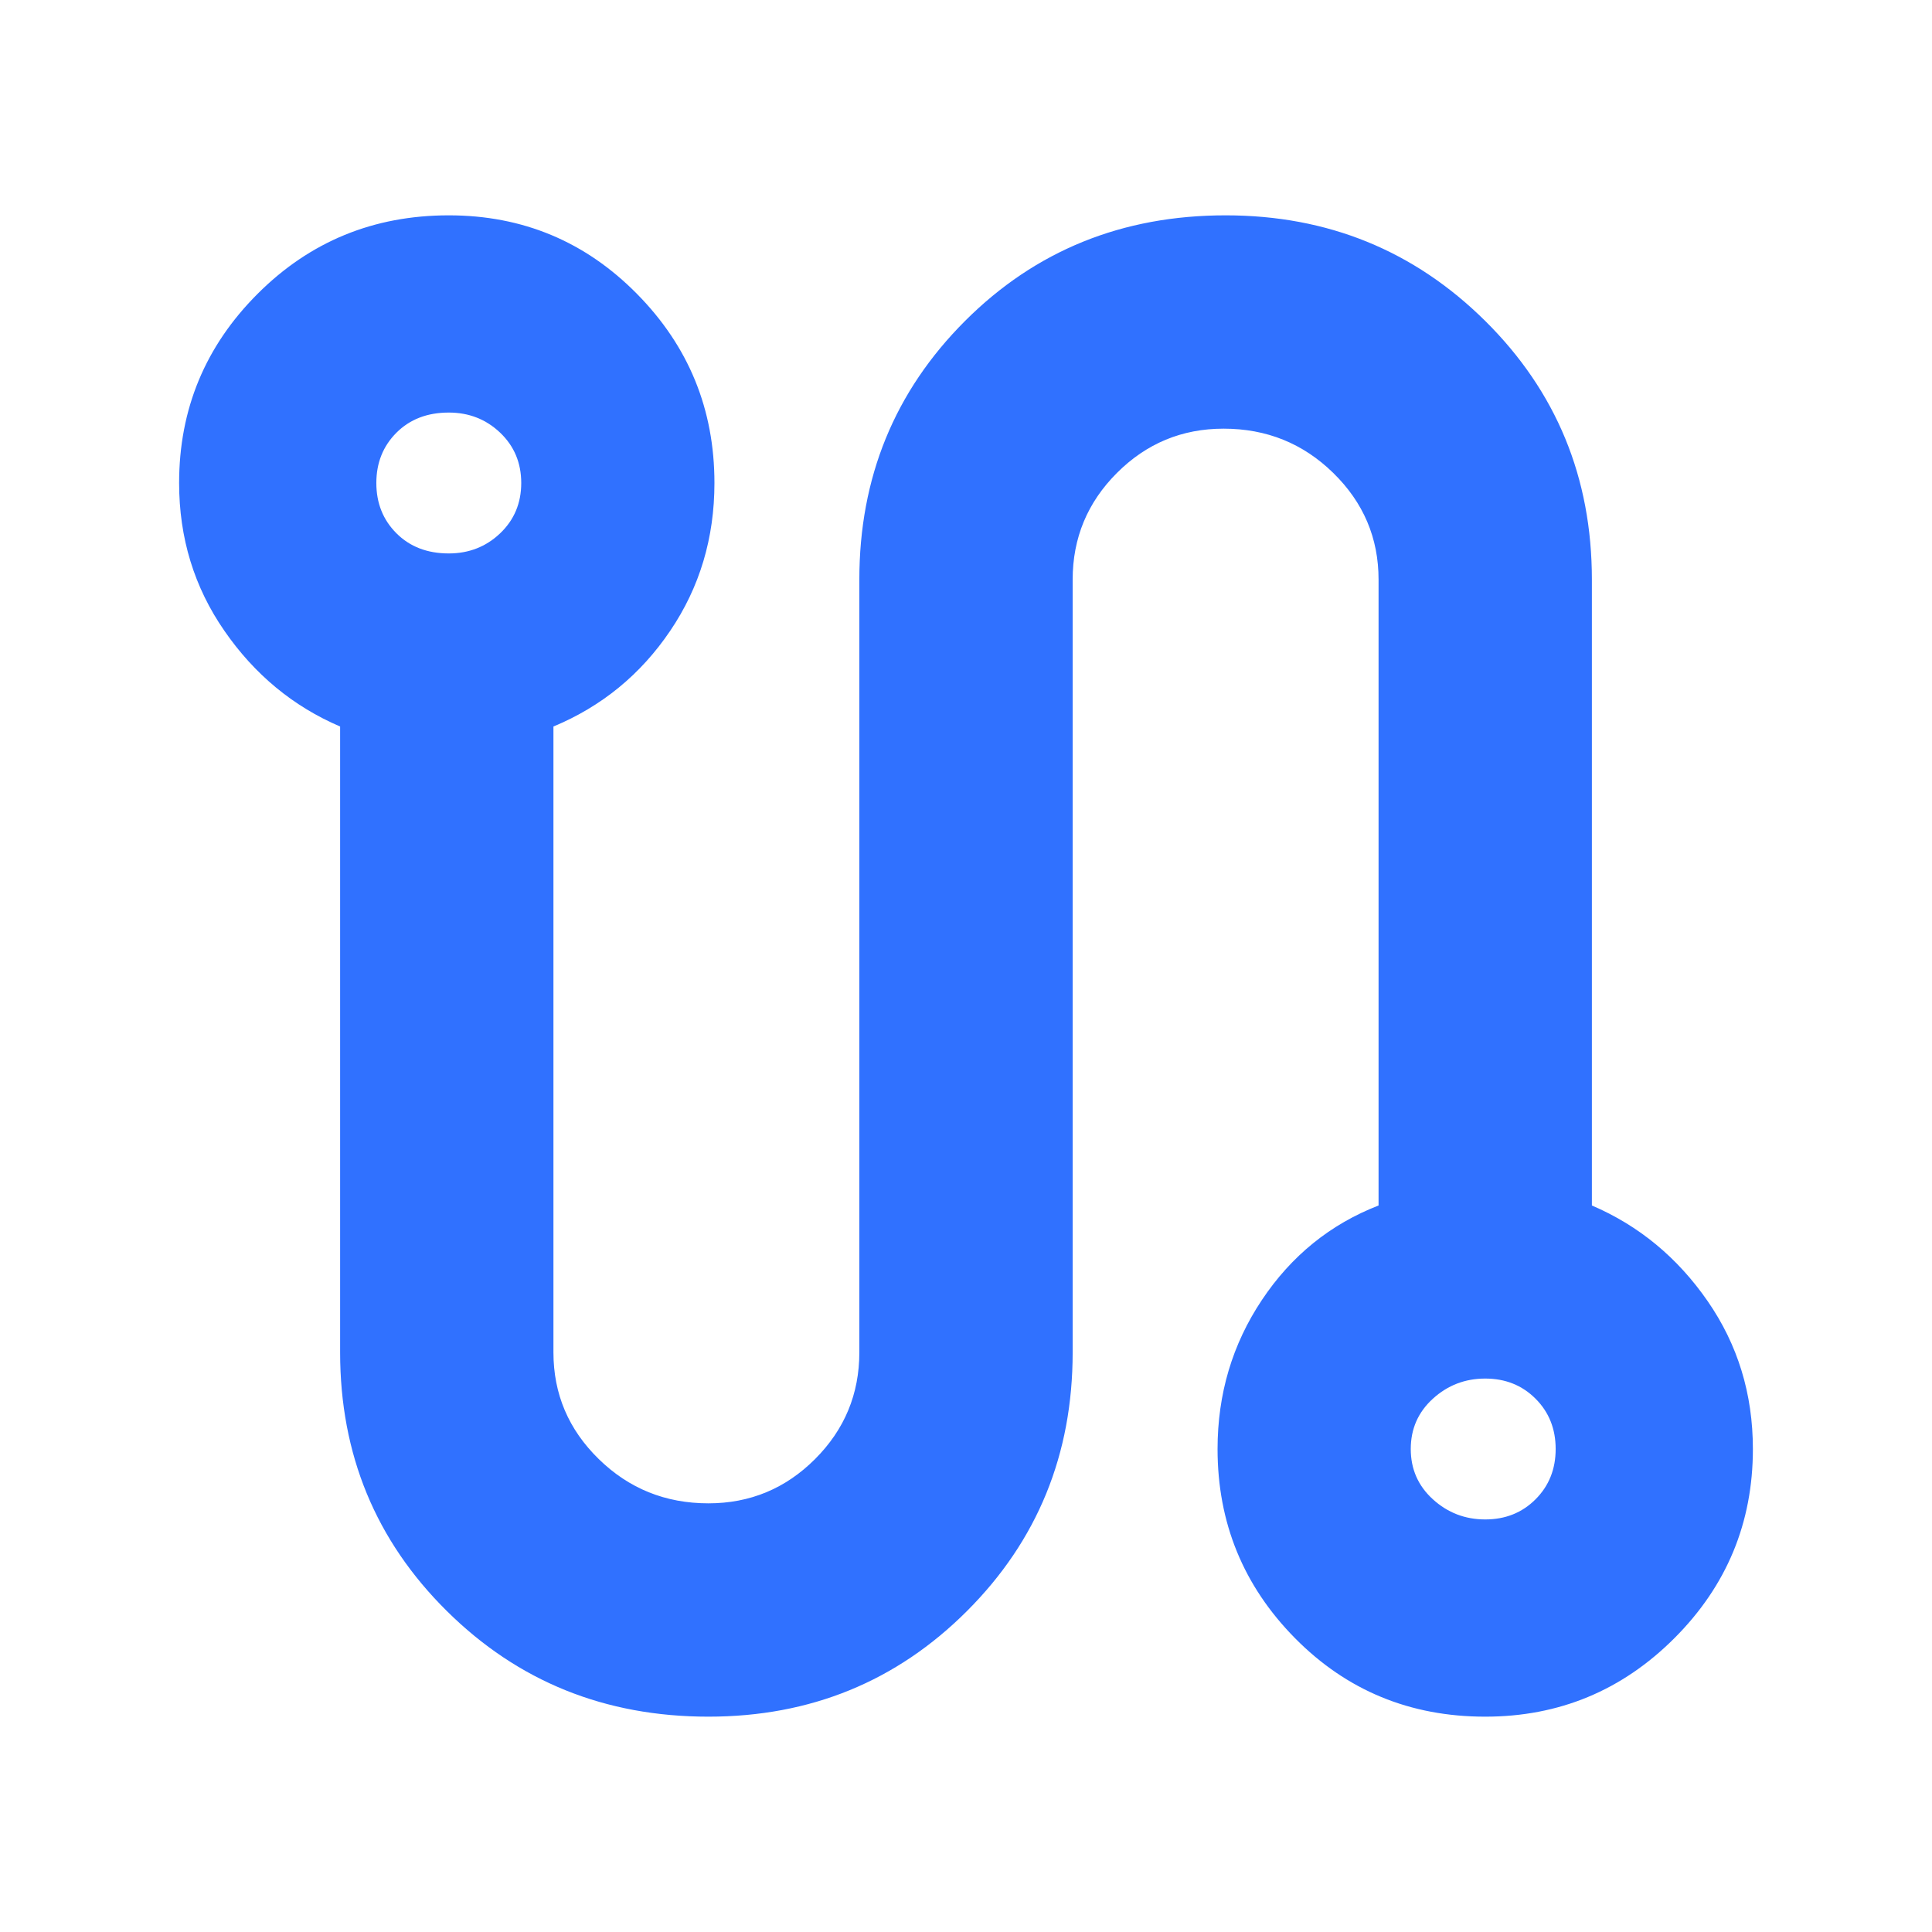 <svg xmlns="http://www.w3.org/2000/svg" height="24" width="24" fill="#3071ff"><path d="M8.8 21.325Q6.875 21.325 5.55 20.012Q4.225 18.7 4.225 16.8V9.025Q3.35 8.65 2.788 7.837Q2.225 7.025 2.225 6Q2.225 4.625 3.2 3.65Q4.175 2.675 5.575 2.675Q6.95 2.675 7.912 3.65Q8.875 4.625 8.875 6Q8.875 7.025 8.325 7.837Q7.775 8.65 6.875 9.025V16.8Q6.875 17.575 7.438 18.125Q8 18.675 8.8 18.675Q9.575 18.675 10.125 18.125Q10.675 17.575 10.675 16.8V7.2Q10.675 5.3 11.988 3.987Q13.3 2.675 15.225 2.675Q17.125 2.675 18.45 3.987Q19.775 5.3 19.775 7.2V14.975Q20.65 15.35 21.213 16.163Q21.775 16.975 21.775 18Q21.775 19.375 20.8 20.35Q19.825 21.325 18.45 21.325Q17.05 21.325 16.087 20.35Q15.125 19.375 15.125 18Q15.125 16.975 15.675 16.15Q16.225 15.325 17.125 14.975V7.2Q17.125 6.425 16.562 5.875Q16 5.325 15.2 5.325Q14.425 5.325 13.875 5.875Q13.325 6.425 13.325 7.2V16.8Q13.325 18.7 12.013 20.012Q10.7 21.325 8.8 21.325ZM5.575 6.875Q5.95 6.875 6.213 6.625Q6.475 6.375 6.475 6Q6.475 5.625 6.213 5.375Q5.95 5.125 5.575 5.125Q5.175 5.125 4.925 5.375Q4.675 5.625 4.675 6Q4.675 6.375 4.925 6.625Q5.175 6.875 5.575 6.875ZM18.45 18.875Q18.825 18.875 19.075 18.625Q19.325 18.375 19.325 18Q19.325 17.625 19.075 17.375Q18.825 17.125 18.45 17.125Q18.075 17.125 17.8 17.375Q17.525 17.625 17.525 18Q17.525 18.375 17.8 18.625Q18.075 18.875 18.45 18.875ZM5.55 6Q5.55 6 5.55 6Q5.55 6 5.55 6Q5.55 6 5.55 6Q5.55 6 5.55 6Q5.55 6 5.55 6Q5.55 6 5.55 6Q5.55 6 5.55 6Q5.55 6 5.55 6ZM18.45 18Q18.45 18 18.45 18Q18.45 18 18.45 18Q18.45 18 18.45 18Q18.45 18 18.45 18Q18.45 18 18.45 18Q18.45 18 18.45 18Q18.45 18 18.45 18Q18.45 18 18.45 18Z"/></svg>